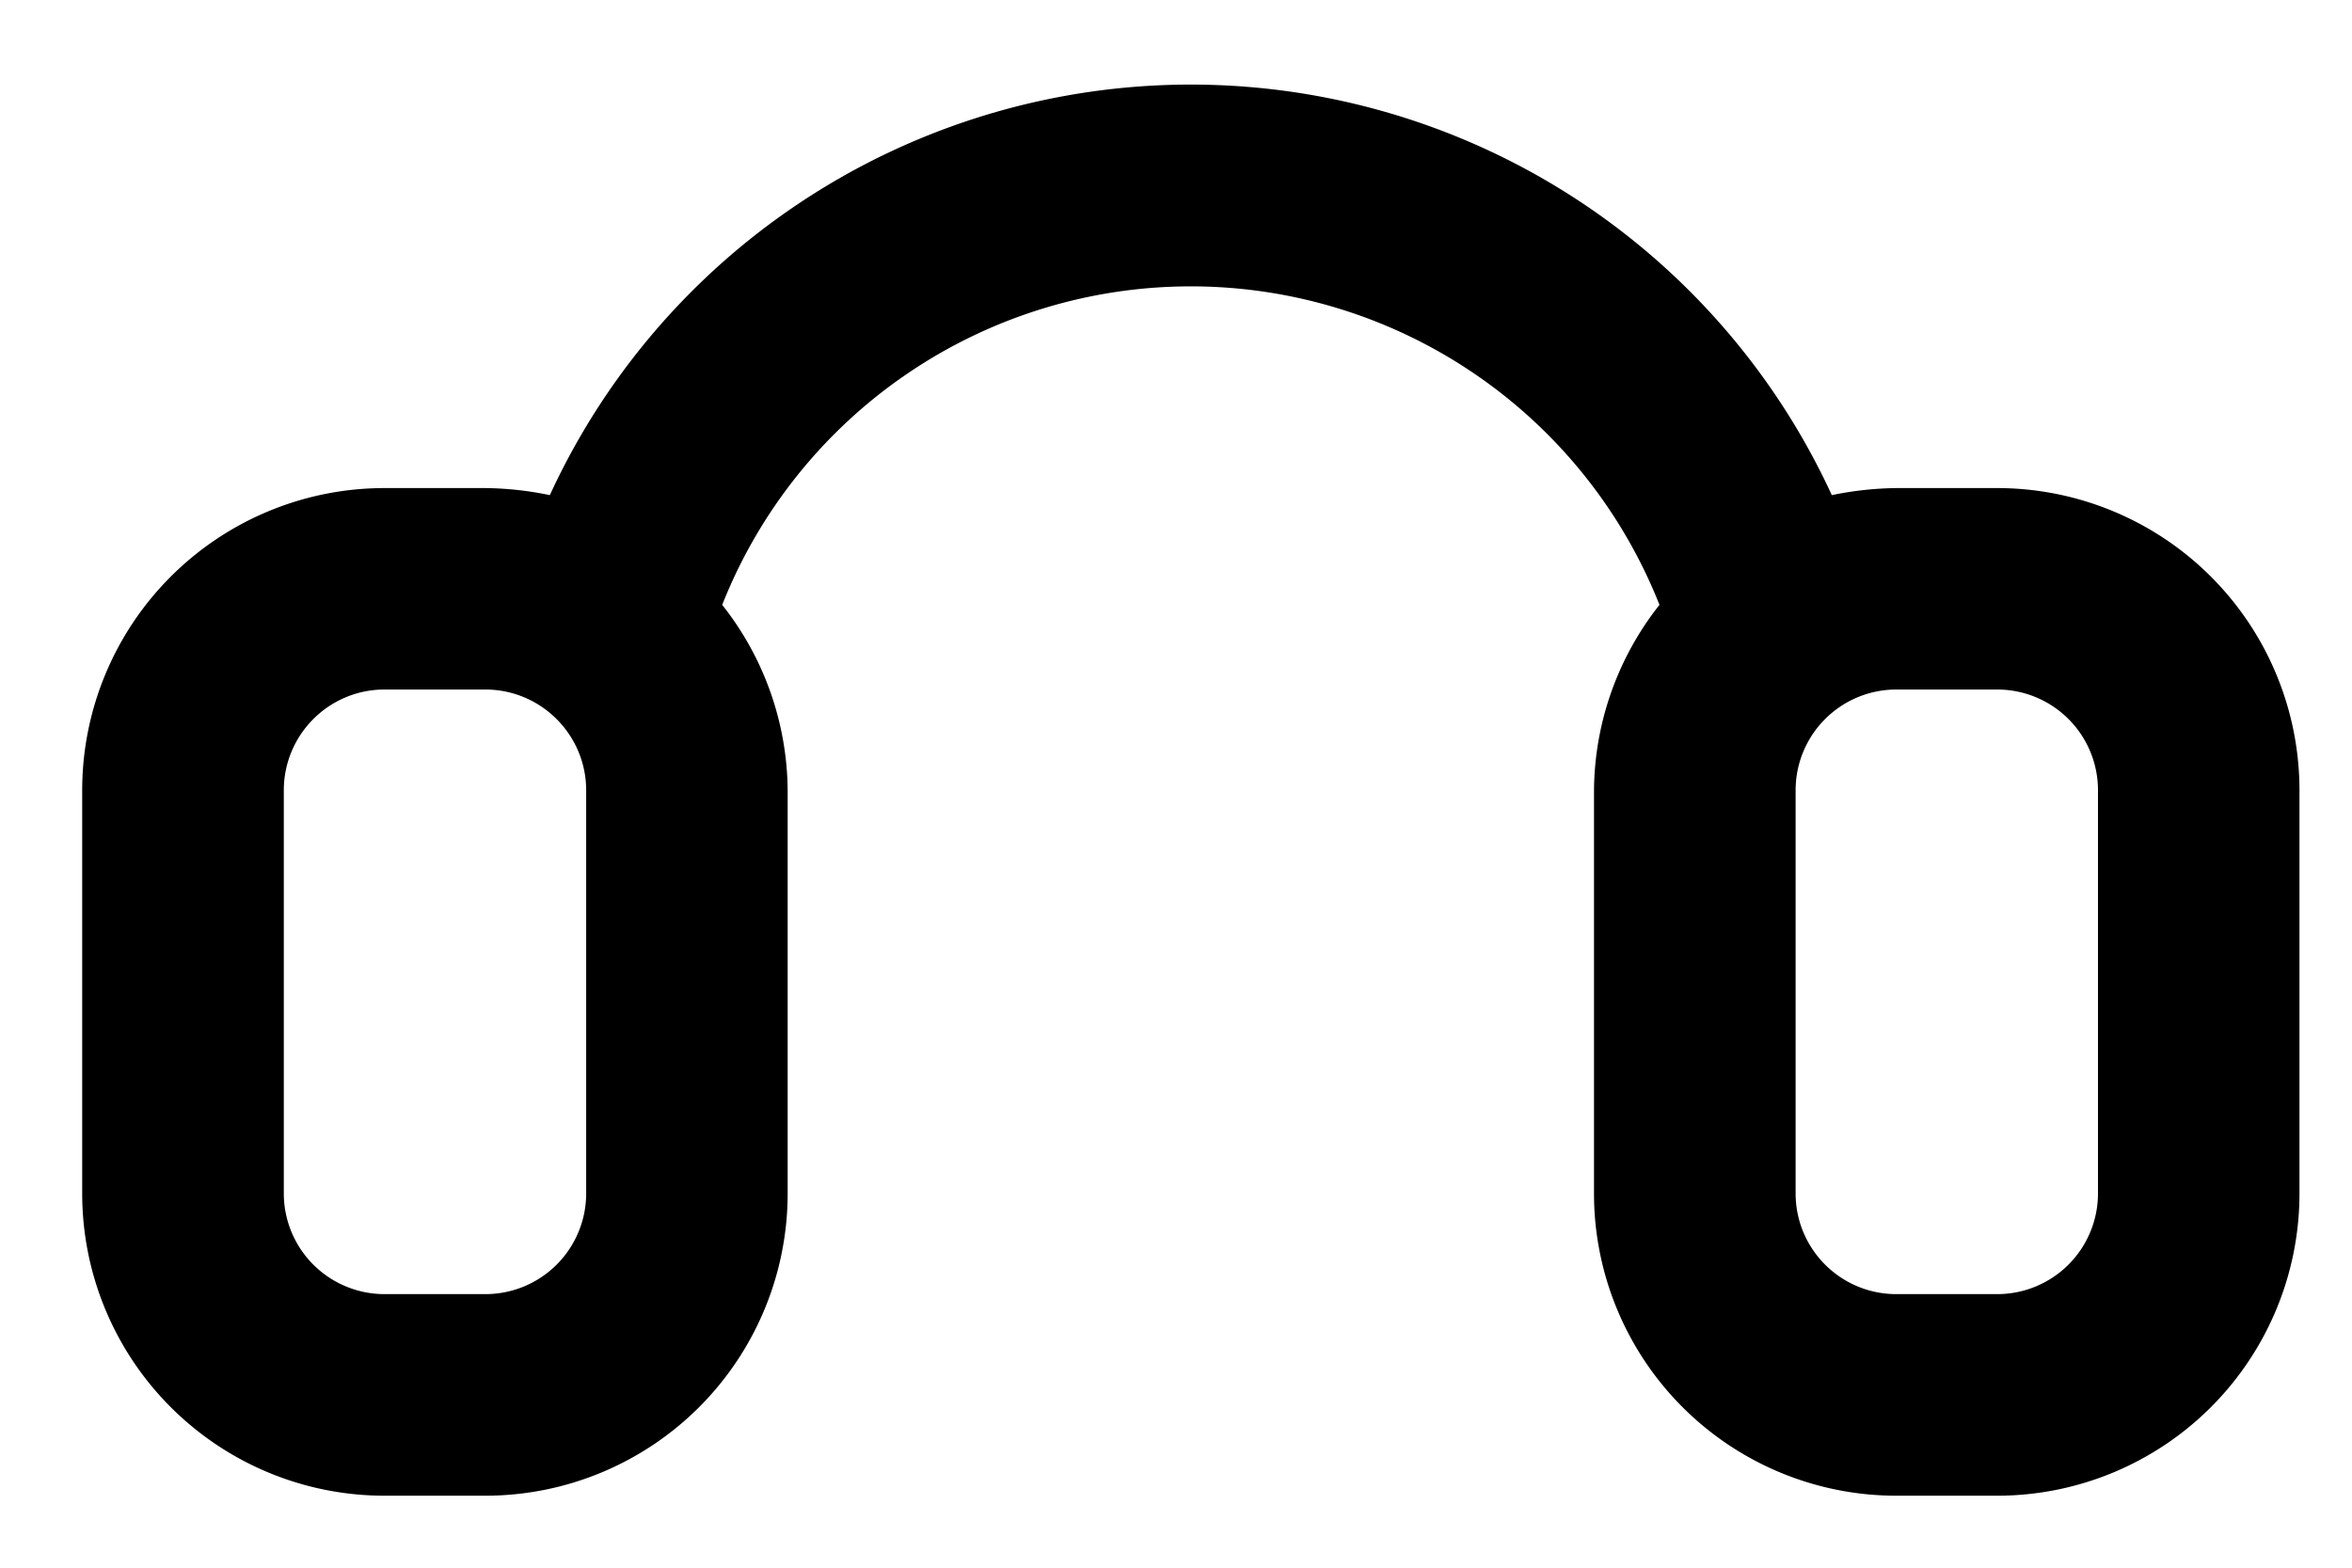 <svg width="18" height="12" fill="currentColor" xmlns="http://www.w3.org/2000/svg"><path fill-rule="evenodd" clip-rule="evenodd" d="M15.284 3.736h-.771c-.166.002-.332.02-.494.054a5.4 5.4 0 0 0-9.811 0 2.545 2.545 0 0 0-.494-.054h-.771A2.314 2.314 0 0 0 .629 6.05v3.085a2.314 2.314 0 0 0 2.314 2.314h.771a2.314 2.314 0 0 0 2.314-2.314V6.05a2.314 2.314 0 0 0-.501-1.42 3.857 3.857 0 0 1 7.173 0c-.32.404-.497.904-.501 1.42v3.085a2.314 2.314 0 0 0 2.314 2.314h.771a2.314 2.314 0 0 0 2.314-2.314V6.05a2.314 2.314 0 0 0-2.314-2.314ZM4.486 9.135a.771.771 0 0 1-.772.771h-.771a.771.771 0 0 1-.771-.771V6.05c0-.426.345-.772.771-.772h.771c.426 0 .772.346.772.772v3.085Zm10.798.771a.771.771 0 0 0 .772-.771V6.05a.771.771 0 0 0-.772-.772h-.77a.771.771 0 0 0-.772.772v3.085c0 .426.345.771.771.771h.771Z"/></svg>
